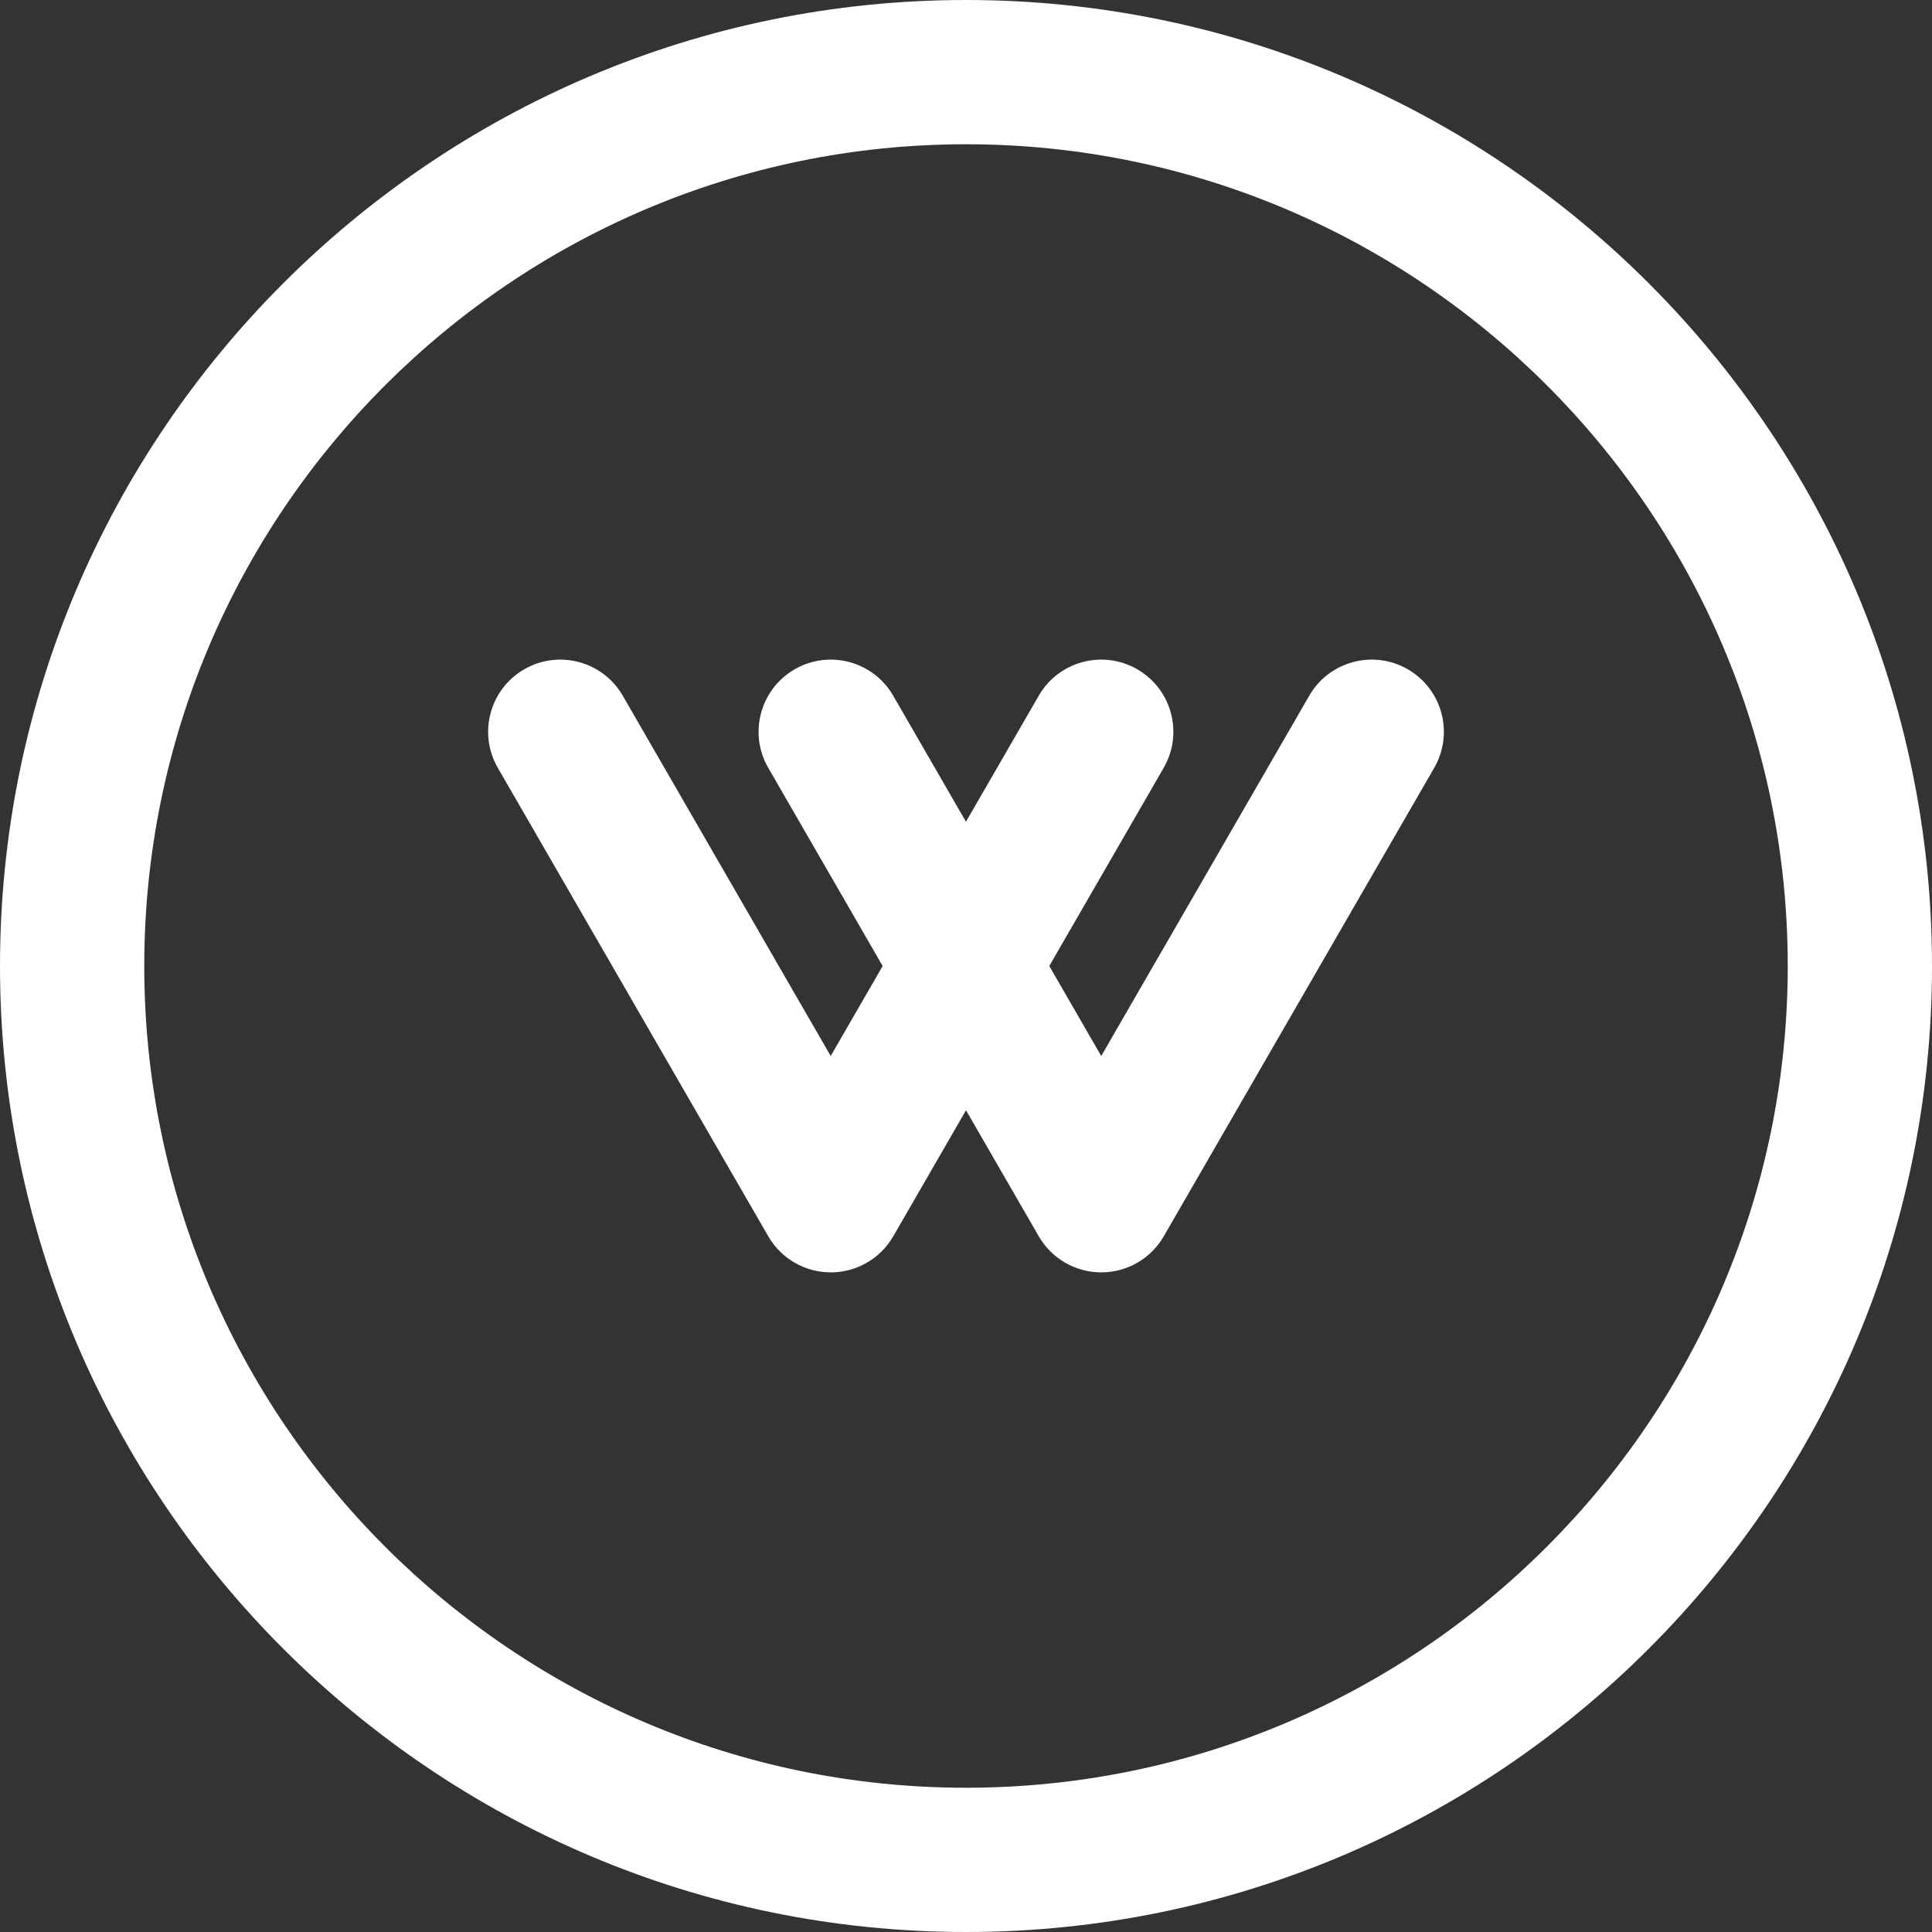 <?xml version="1.0"?>
<svg xmlns="http://www.w3.org/2000/svg" xmlns:xlink="http://www.w3.org/1999/xlink" version="1.1" id="Capa_1" x="0px" y="0px" viewBox="0 0 187.496 187.496" style="enable-background:new 0 0 187.496 187.496;" xml:space="preserve" width="512px" height="512px" class=""><rect x="0" y="0" width="187.496" height="187.496" fill="#333333" stroke="none"/><g><g>
	<path d="M93.748,0C42.056,0,0,42.055,0,93.748s42.056,93.748,93.748,93.748s93.748-42.055,93.748-93.748S145.44,0,93.748,0z    M93.748,173.496C49.774,173.496,14,137.721,14,93.748S49.774,14,93.748,14s79.748,35.775,79.748,79.748   S137.722,173.496,93.748,173.496z" data-original="#000000" class="active-path" data-old_color="#00417F" fill="#FFFFFF"/>
	<path d="M136.623,64.953c-3.348-1.933-7.629-0.786-9.563,2.562l-20.188,34.967l-5.042-8.733l11.104-19.234   c1.933-3.348,0.785-7.629-2.563-9.562s-7.629-0.786-9.563,2.562l-7.063,12.233l-7.063-12.233c-1.934-3.348-6.213-4.496-9.563-2.562   c-3.348,1.933-4.495,6.214-2.563,9.562l11.104,19.234l-5.042,8.733L60.436,67.515c-1.934-3.348-6.213-4.496-9.563-2.562   c-3.348,1.933-4.495,6.214-2.563,9.562l26.25,45.467c1.251,2.166,3.562,3.5,6.063,3.5s4.812-1.334,6.063-3.5l7.063-12.233   l7.063,12.233c1.251,2.166,3.562,3.5,6.063,3.5s4.812-1.334,6.063-3.5l26.25-45.467C141.118,71.167,139.971,66.885,136.623,64.953z   " data-original="#000000" class="active-path" data-old_color="#00417F" fill="#FFFFFF"/>
</g></g> </svg>
